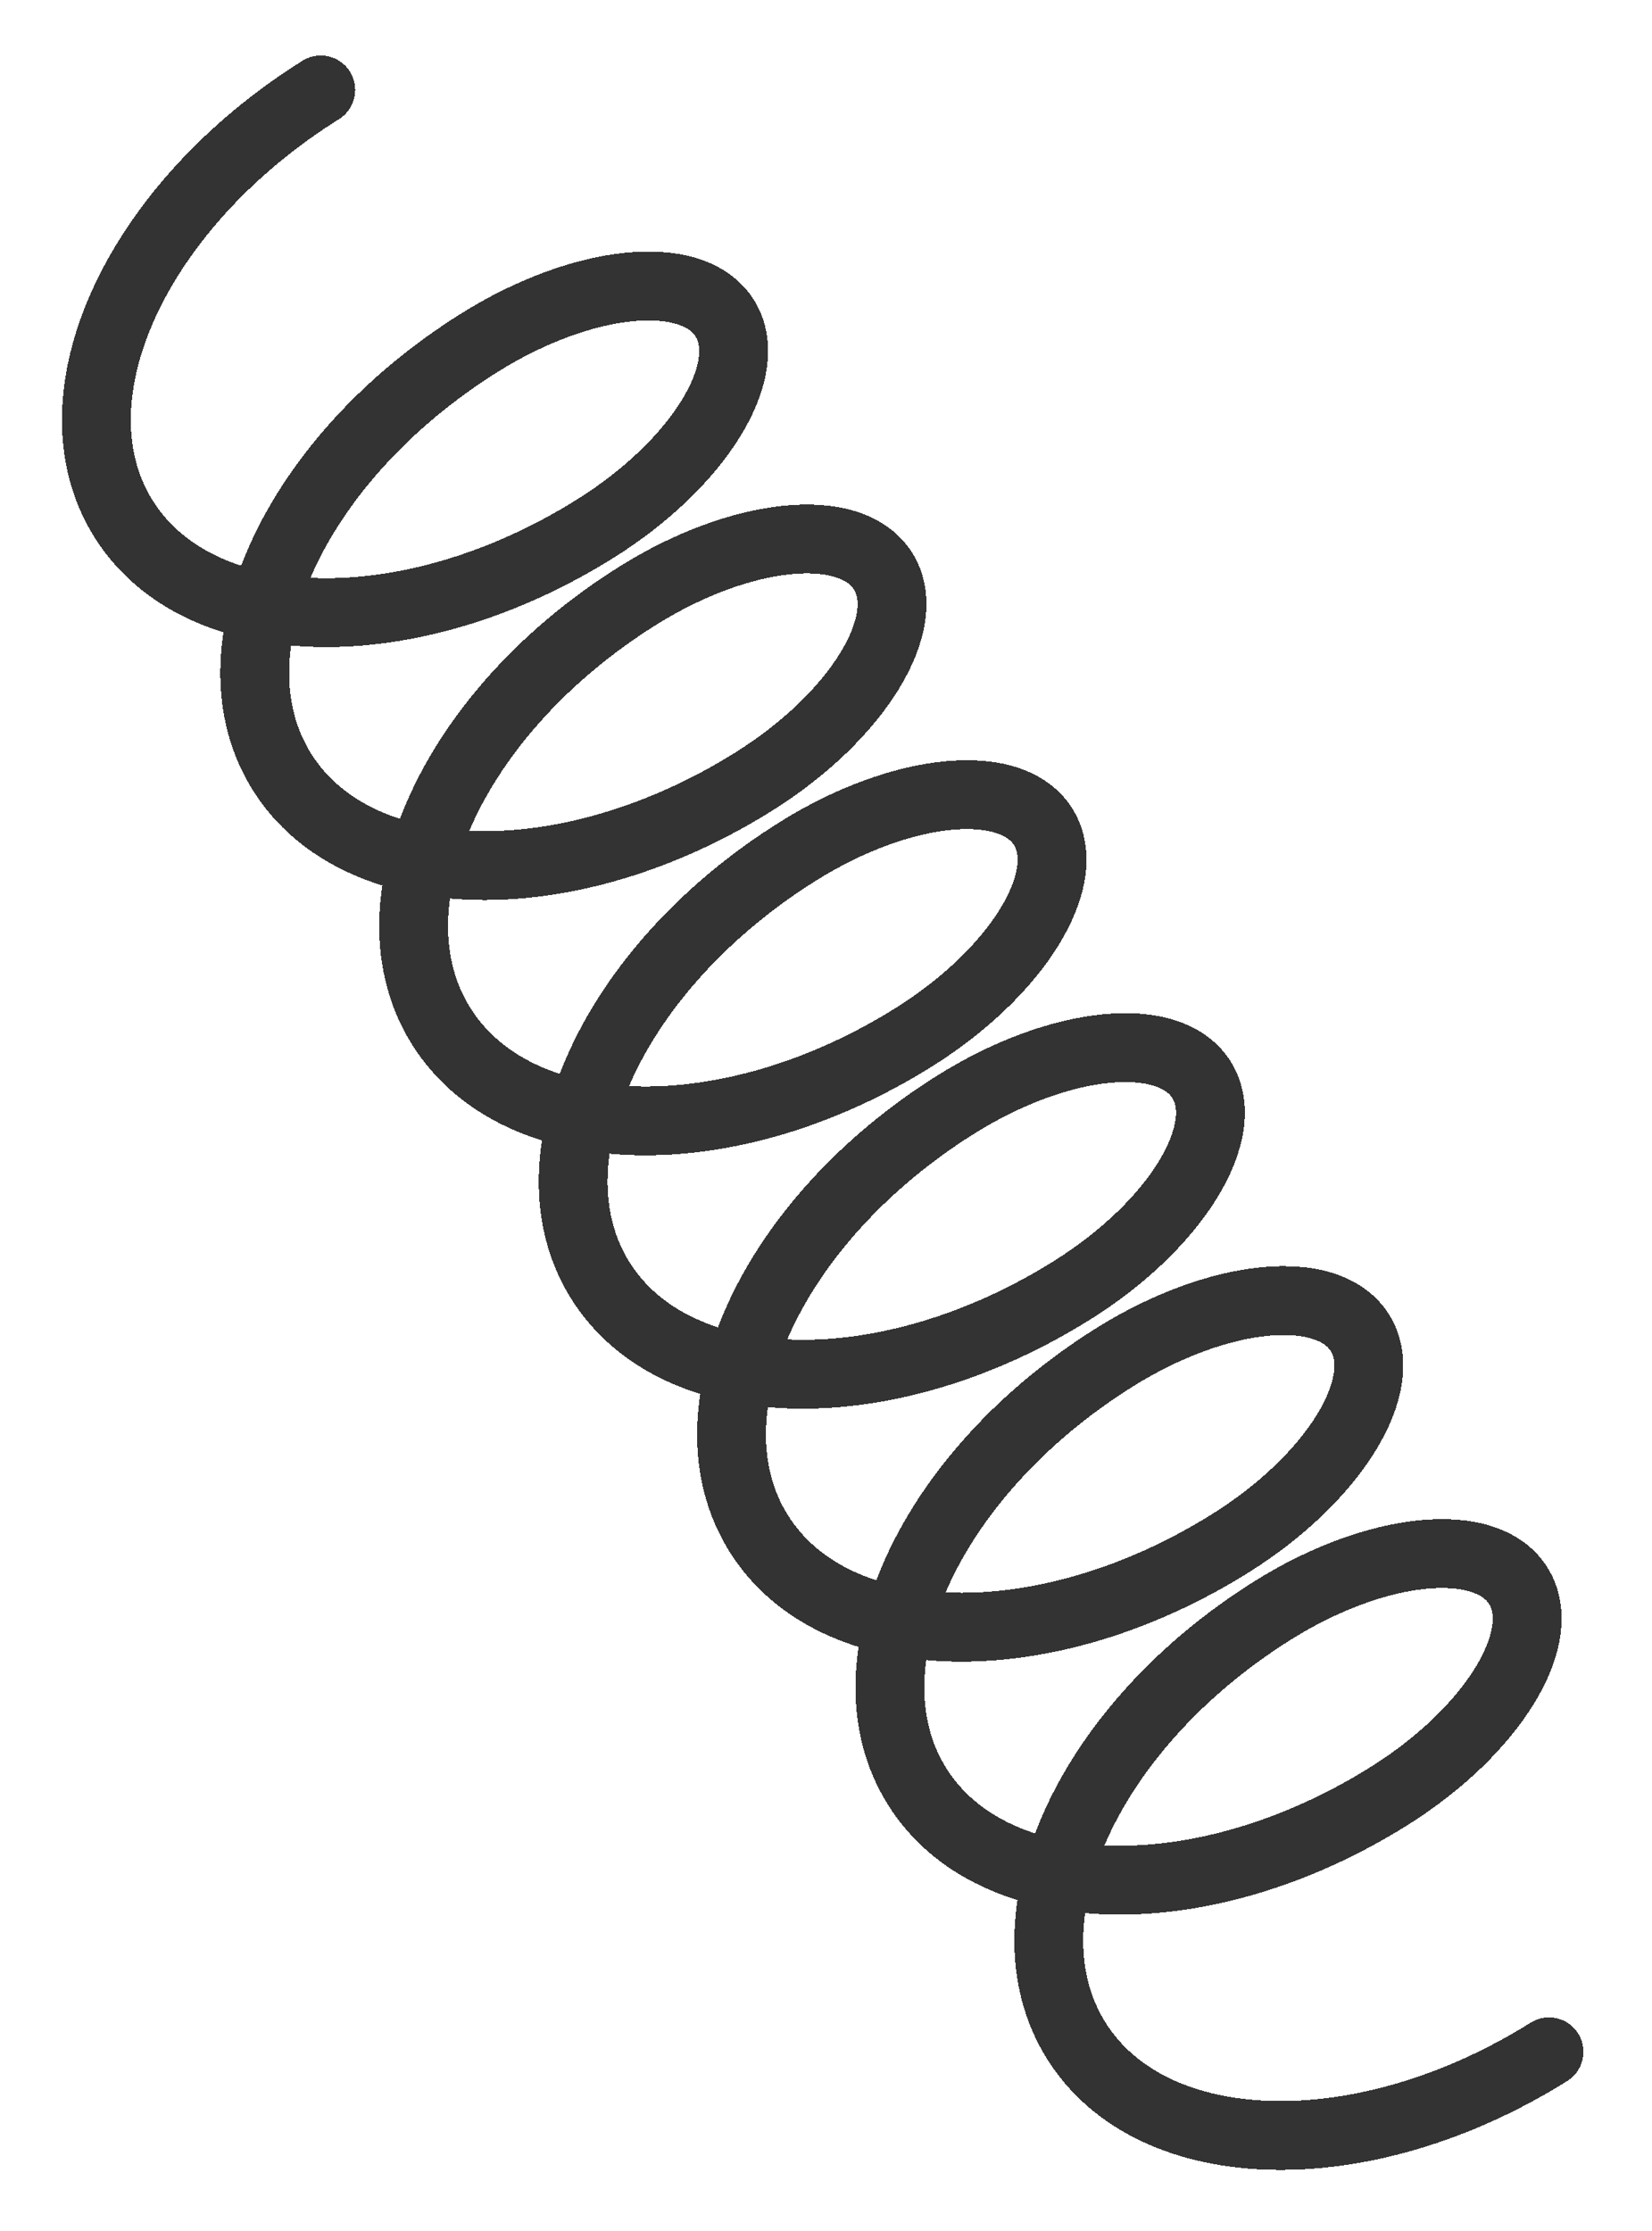 <svg width="120" height="162" viewBox="0 0 120 162" fill="none" xmlns="http://www.w3.org/2000/svg">
<g filter="url(#filter0_d_4_110)">
<path d="M23.302 2.529C9.88 10.935 3.466 24.879 8.974 33.675C14.482 42.471 29.828 42.788 43.25 34.382C50.772 29.672 54.98 22.834 52.648 19.111C50.316 15.388 42.328 16.188 34.806 20.898C21.384 29.304 14.969 43.248 20.478 52.044C25.986 60.84 41.332 61.157 54.754 52.752C62.276 48.041 66.483 41.204 64.151 37.48C61.82 33.757 53.831 34.557 46.31 39.268C32.888 47.673 26.5 61.661 32.043 70.511C37.585 79.361 52.958 79.722 66.38 71.316C73.902 66.606 78.109 59.768 75.778 56.045C73.446 52.321 65.458 53.122 57.936 57.833C44.514 66.238 38.099 80.182 43.608 88.978C49.116 97.774 64.462 98.09 77.884 89.685C85.406 84.974 89.613 78.138 87.281 74.414C84.95 70.691 76.961 71.491 69.439 76.201C56.018 84.607 49.603 98.551 55.112 107.347C60.62 116.143 75.966 116.46 89.388 108.054C96.909 103.344 101.117 96.506 98.785 92.783C96.453 89.06 88.465 89.86 80.943 94.571C67.522 102.976 61.107 116.921 66.615 125.716C72.124 134.512 87.47 134.829 100.891 126.424C108.413 121.713 112.621 114.876 110.289 111.152C107.957 107.429 99.969 108.229 92.447 112.94C79.025 121.345 72.638 135.333 78.18 144.183C83.722 153.033 99.096 153.394 112.518 144.988" stroke="black" stroke-opacity="0.8" stroke-width="5" stroke-linecap="round" shape-rendering="crispEdges"/>
</g>
<defs>
<filter id="filter0_d_4_110" x="0.5" y="0.029" width="118.518" height="161.535" filterUnits="userSpaceOnUse" color-interpolation-filters="sRGB">
<feFlood flood-opacity="0" result="BackgroundImageFix"/>
<feColorMatrix in="SourceAlpha" type="matrix" values="0 0 0 0 0 0 0 0 0 0 0 0 0 0 0 0 0 0 127 0" result="hardAlpha"/>
<feOffset dy="4"/>
<feGaussianBlur stdDeviation="2"/>
<feComposite in2="hardAlpha" operator="out"/>
<feColorMatrix type="matrix" values="0 0 0 0 0 0 0 0 0 0 0 0 0 0 0 0 0 0 0.25 0"/>
<feBlend mode="normal" in2="BackgroundImageFix" result="effect1_dropShadow_4_110"/>
<feBlend mode="normal" in="SourceGraphic" in2="effect1_dropShadow_4_110" result="shape"/>
</filter>
</defs>
</svg>
